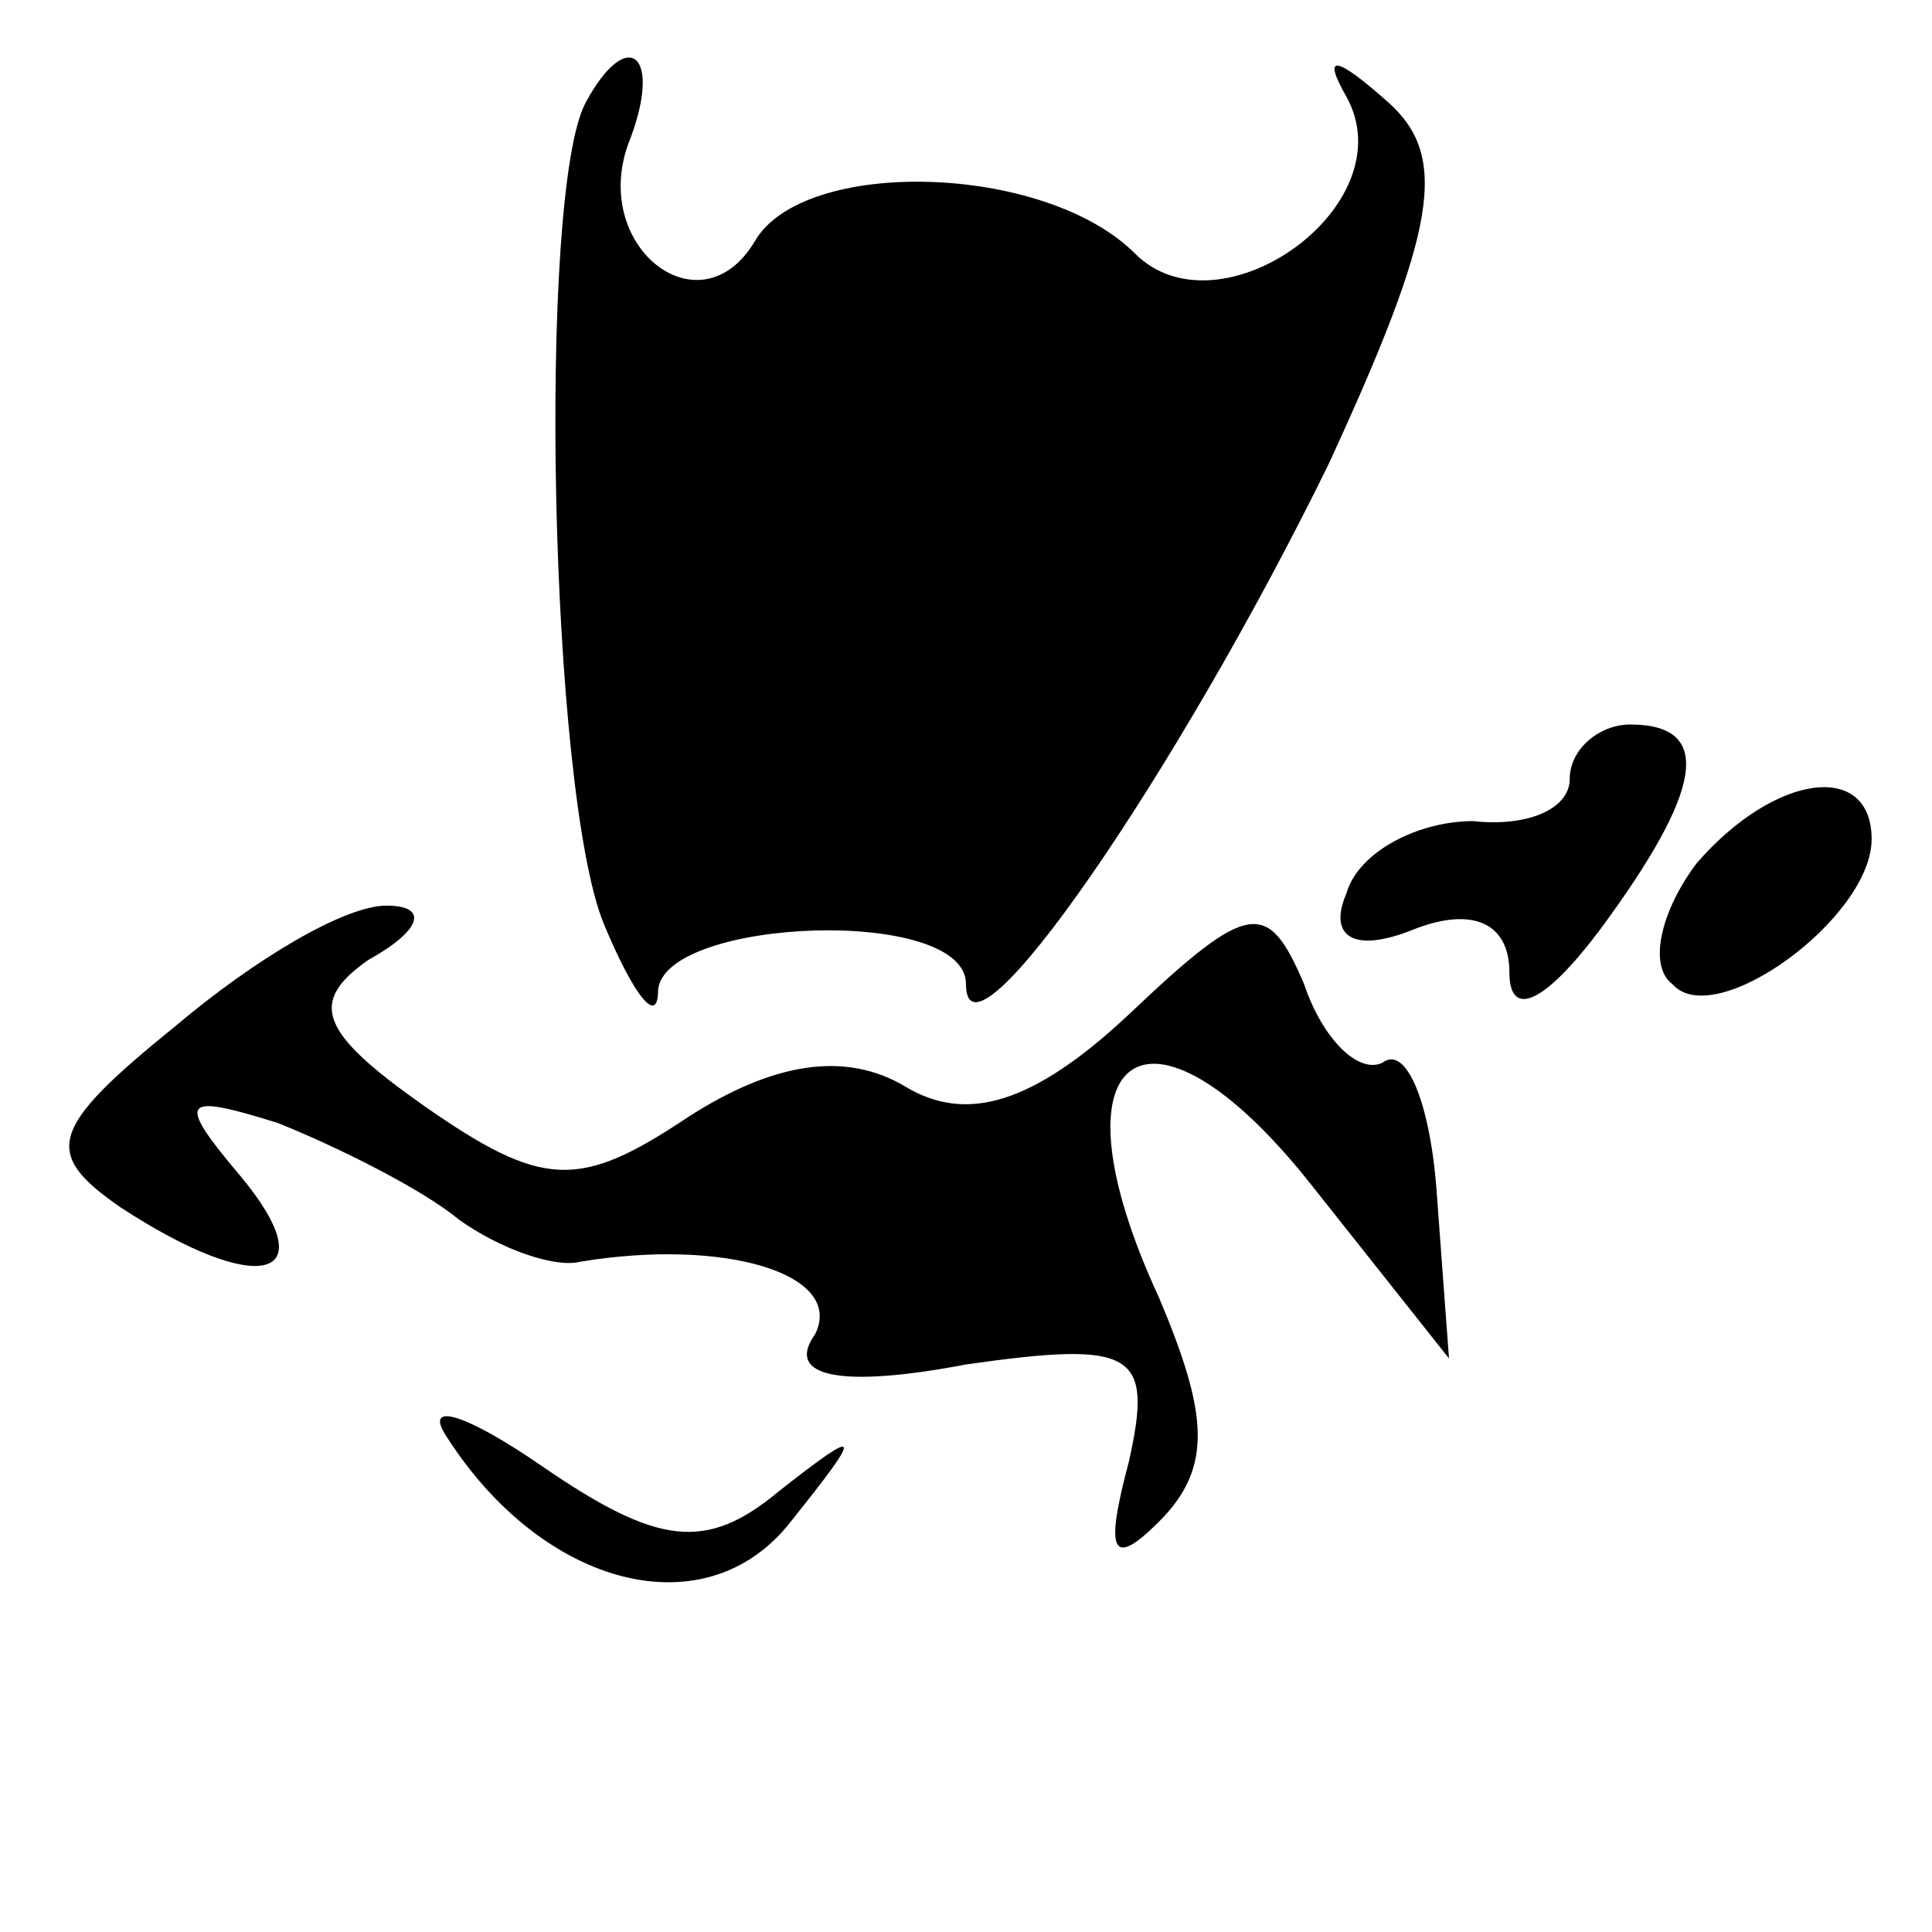 <?xml version="1.0" standalone="no"?>
<!DOCTYPE svg PUBLIC "-//W3C//DTD SVG 20010904//EN"
 "http://www.w3.org/TR/2001/REC-SVG-20010904/DTD/svg10.dtd">
<svg version="1.0" xmlns="http://www.w3.org/2000/svg"
 width="32pt" height="32pt" viewBox="0 0 32 32"
 preserveAspectRatio="xMidYMid meet">
<g transform="translate(0,32) scale(0.1,-0.1)"
fill="#000000" stroke="none">
<path fill="#000000" stroke="none" d="M97 303 c-8 -15 -6 -114 3 -136 5 -12
9 -17 9 -11 1 12 51 14 51 1 0 -16 35 35 60 86 18 39 20 51 10 60 -9 8 -11 8
-7 1 10 -18 -21 -40 -35 -26 -15 15 -55 16 -63 2 -9 -15 -27 -1 -21 16 6 15 0
20 -7 7z"/>
<path fill="#000000" stroke="none" d="M260 191 c0 -5 -7 -8 -16 -7 -9 0 -19
-5 -21 -12 -3 -7 1 -10 11 -6 10 4 16 1 16 -7 0 -8 6 -5 15 7 17 23 19 34 5
34 -5 0 -10 -4 -10 -9z"/>
<path fill="#000000" stroke="none" d="M281 177 c-6 -8 -8 -17 -4 -20 7 -8 33
11 33 24 0 13 -16 11 -29 -4z"/>
<path fill="#000000" stroke="none" d="M29 150 c-21 -17 -22 -21 -9 -30 23
-15 34 -12 20 5 -11 13 -10 14 6 9 10 -4 24 -11 30 -16 7 -5 16 -8 20 -7 24 4
44 -2 39 -12 -5 -7 4 -9 25 -5 28 4 31 2 27 -16 -4 -15 -3 -18 5 -10 9 9 8 18
0 37 -19 41 -2 53 25 19 l23 -29 -2 27 c-1 15 -5 25 -9 22 -4 -2 -10 4 -13 13
-6 14 -9 14 -29 -5 -16 -15 -27 -18 -37 -12 -10 6 -22 4 -36 -5 -18 -12 -24
-12 -44 2 -17 12 -19 17 -9 24 9 5 10 9 3 9 -7 0 -22 -9 -35 -20z"/>
<path fill="#000000" stroke="none" d="M74 82 c16 -25 43 -32 57 -14 12 15 12
16 -2 5 -12 -10 -20 -9 -39 4 -13 9 -20 11 -16 5z"/>
</g>
</svg>
